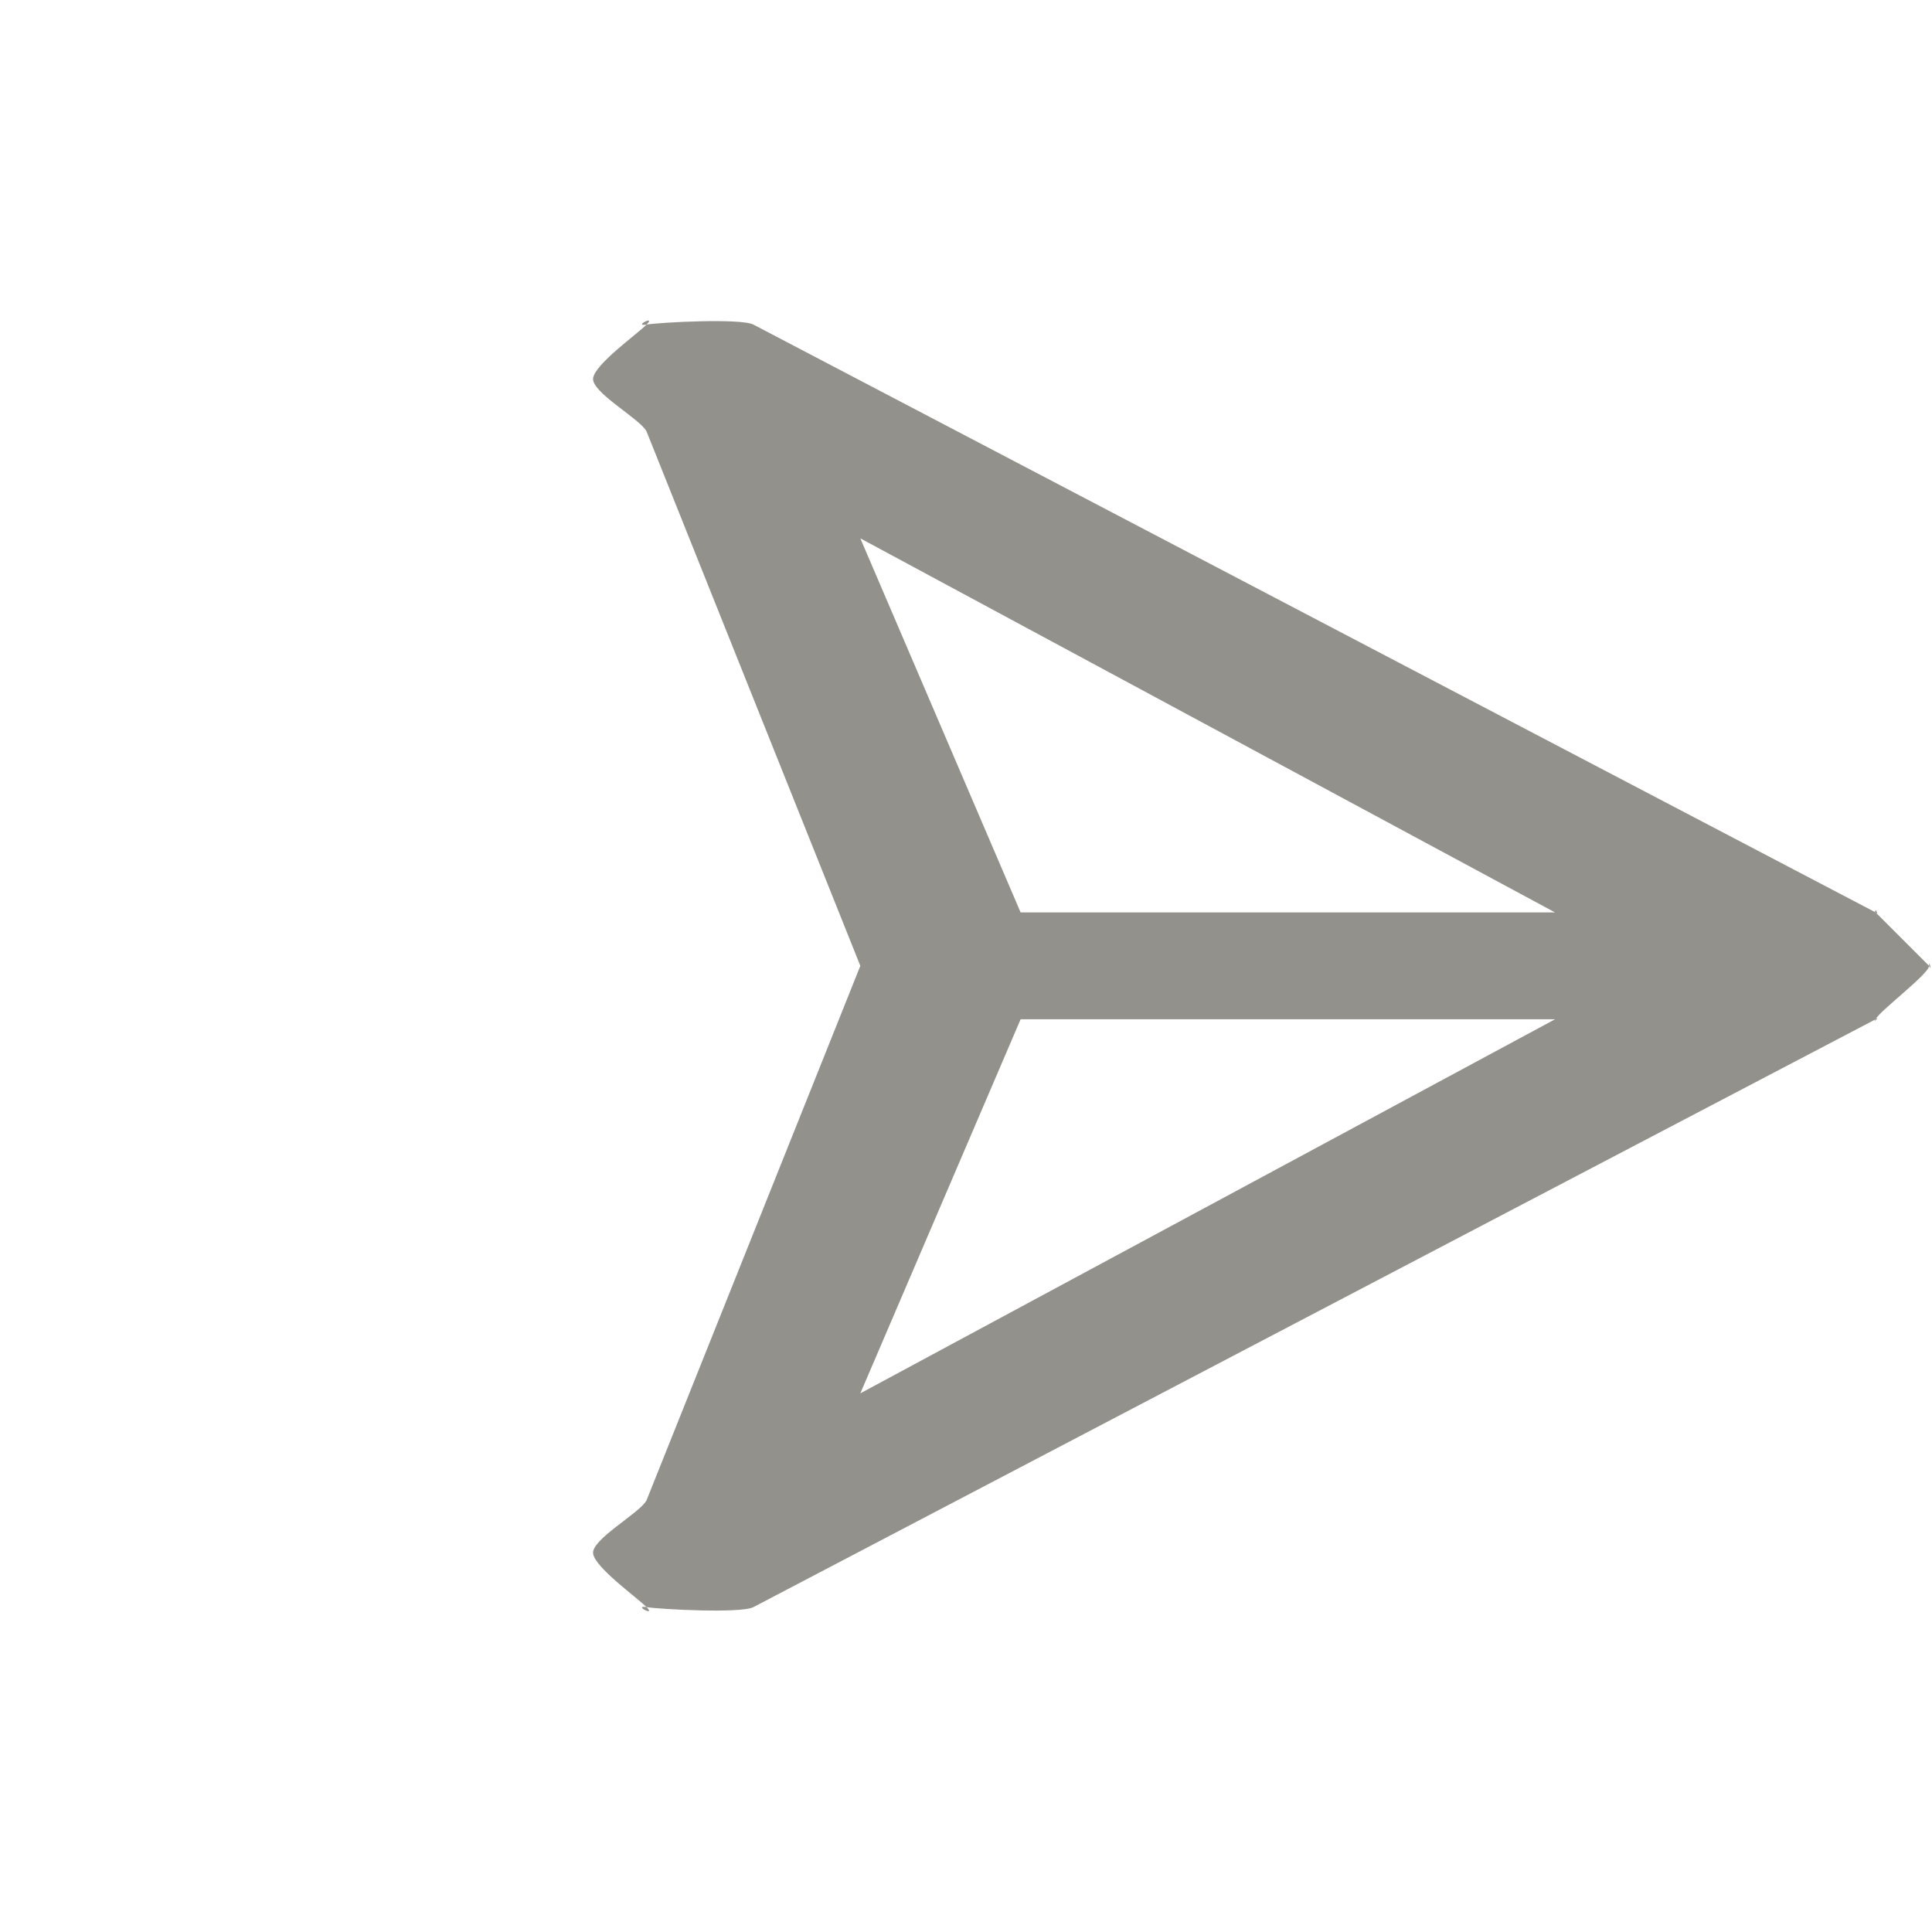 <svg width="26" height="26" viewBox="0 0 26 26" fill="none" xmlns="http://www.w3.org/2000/svg">
<path d="M25.242 13.717C25.294 13.651 25.204 13.793 25.242 13.717C25.283 13.614 25.959 13.108 25.961 12.998C25.958 12.892 26 13.097 25.961 12.998L25.242 12.279C25.228 12.174 25.296 12.37 25.242 12.279C25.187 12.205 25.316 12.333 25.242 12.279L10.139 4.368C9.968 4.281 8.891 4.337 8.701 4.368C8.511 4.398 8.837 4.232 8.701 4.368C8.565 4.504 8.012 4.897 7.982 5.087C7.951 5.277 8.614 5.635 8.701 5.806L11.578 12.998L8.701 20.19C8.614 20.361 7.951 20.719 7.982 20.909C8.012 21.099 8.565 21.492 8.701 21.628C8.511 21.598 8.837 21.764 8.701 21.628C8.891 21.658 9.968 21.715 10.139 21.628L25.242 13.717C25.313 13.675 25.185 13.777 25.242 13.717ZM20.927 12.279L13.735 12.279L11.578 7.245L20.927 12.279ZM11.578 18.751L13.735 13.717H20.927L11.578 18.751Z" fill="#262519" fill-opacity="0.5"/>
</svg>
